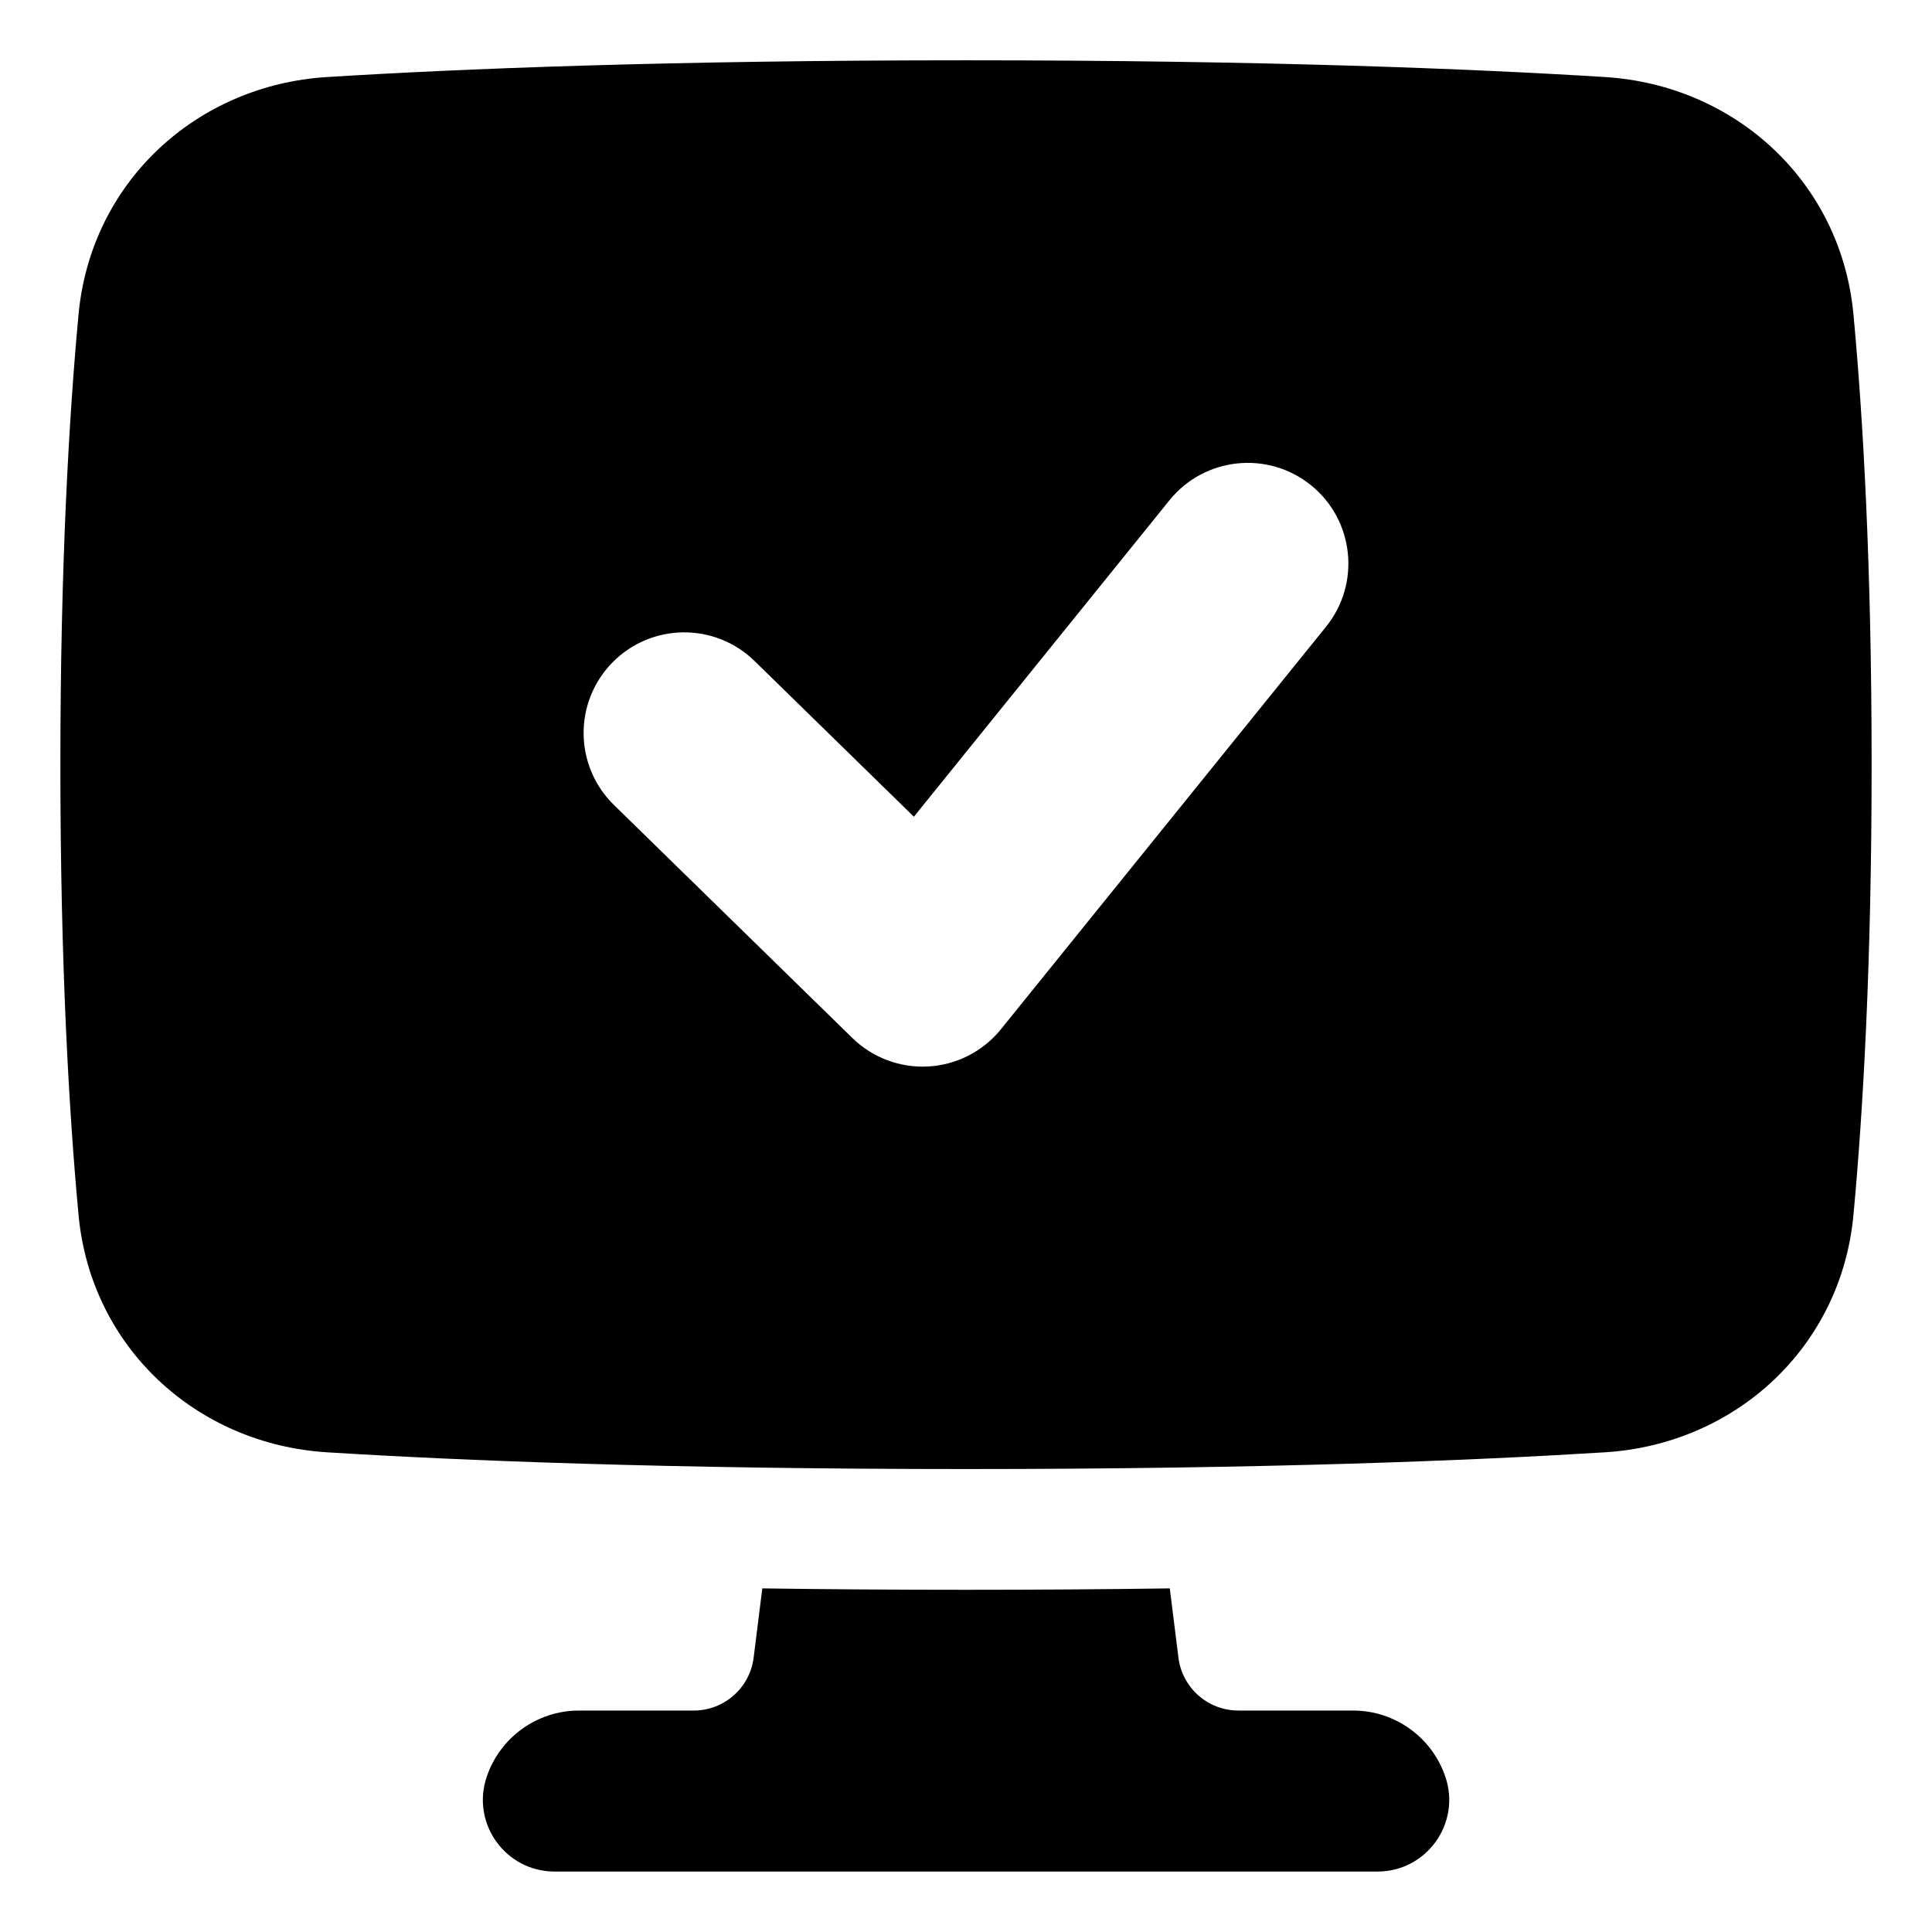 <svg xmlns="http://www.w3.org/2000/svg" fill="none" viewBox="0 0 48 48"><path fill="currentColor" d="M18.939 39.463C20.498 39.485 22.184 39.498 24.001 39.498C25.818 39.498 27.504 39.485 29.063 39.463L29.278 41.184C29.372 41.934 30.01 42.498 30.767 42.498H33.616C34.658 42.498 35.584 43.165 35.913 44.154C36.298 45.307 35.44 46.498 34.224 46.498H13.778C12.563 46.498 11.704 45.307 12.089 44.154C12.418 43.165 13.344 42.498 14.386 42.498H17.236C17.992 42.498 18.63 41.934 18.724 41.184L18.939 39.463Z"></path><path fill="currentColor" fill-rule="evenodd" d="M24 36.498C16.577 36.498 11.384 36.285 8.125 36.082C4.889 35.881 2.257 33.48 1.951 30.181C1.716 27.656 1.5 23.978 1.5 18.998C1.5 14.018 1.716 10.34 1.951 7.815C2.257 4.516 4.889 2.115 8.125 1.914C11.384 1.711 16.577 1.498 24 1.498C31.423 1.498 36.616 1.711 39.875 1.914C43.111 2.115 45.743 4.516 46.049 7.815C46.284 10.34 46.5 14.018 46.5 18.998C46.5 23.978 46.284 27.656 46.049 30.181C45.743 33.48 43.111 35.881 39.875 36.082C36.616 36.285 31.423 36.498 24 36.498ZM32.945 15.571C33.812 14.497 33.645 12.923 32.571 12.055C31.497 11.188 29.923 11.355 29.055 12.429L22.705 20.291L18.747 16.423C17.76 15.458 16.177 15.476 15.212 16.463C14.247 17.45 14.265 19.033 15.252 19.998L21.176 25.788C21.679 26.28 22.367 26.537 23.07 26.496C23.773 26.454 24.425 26.119 24.868 25.571L32.945 15.571Z" clip-rule="evenodd"></path></svg>